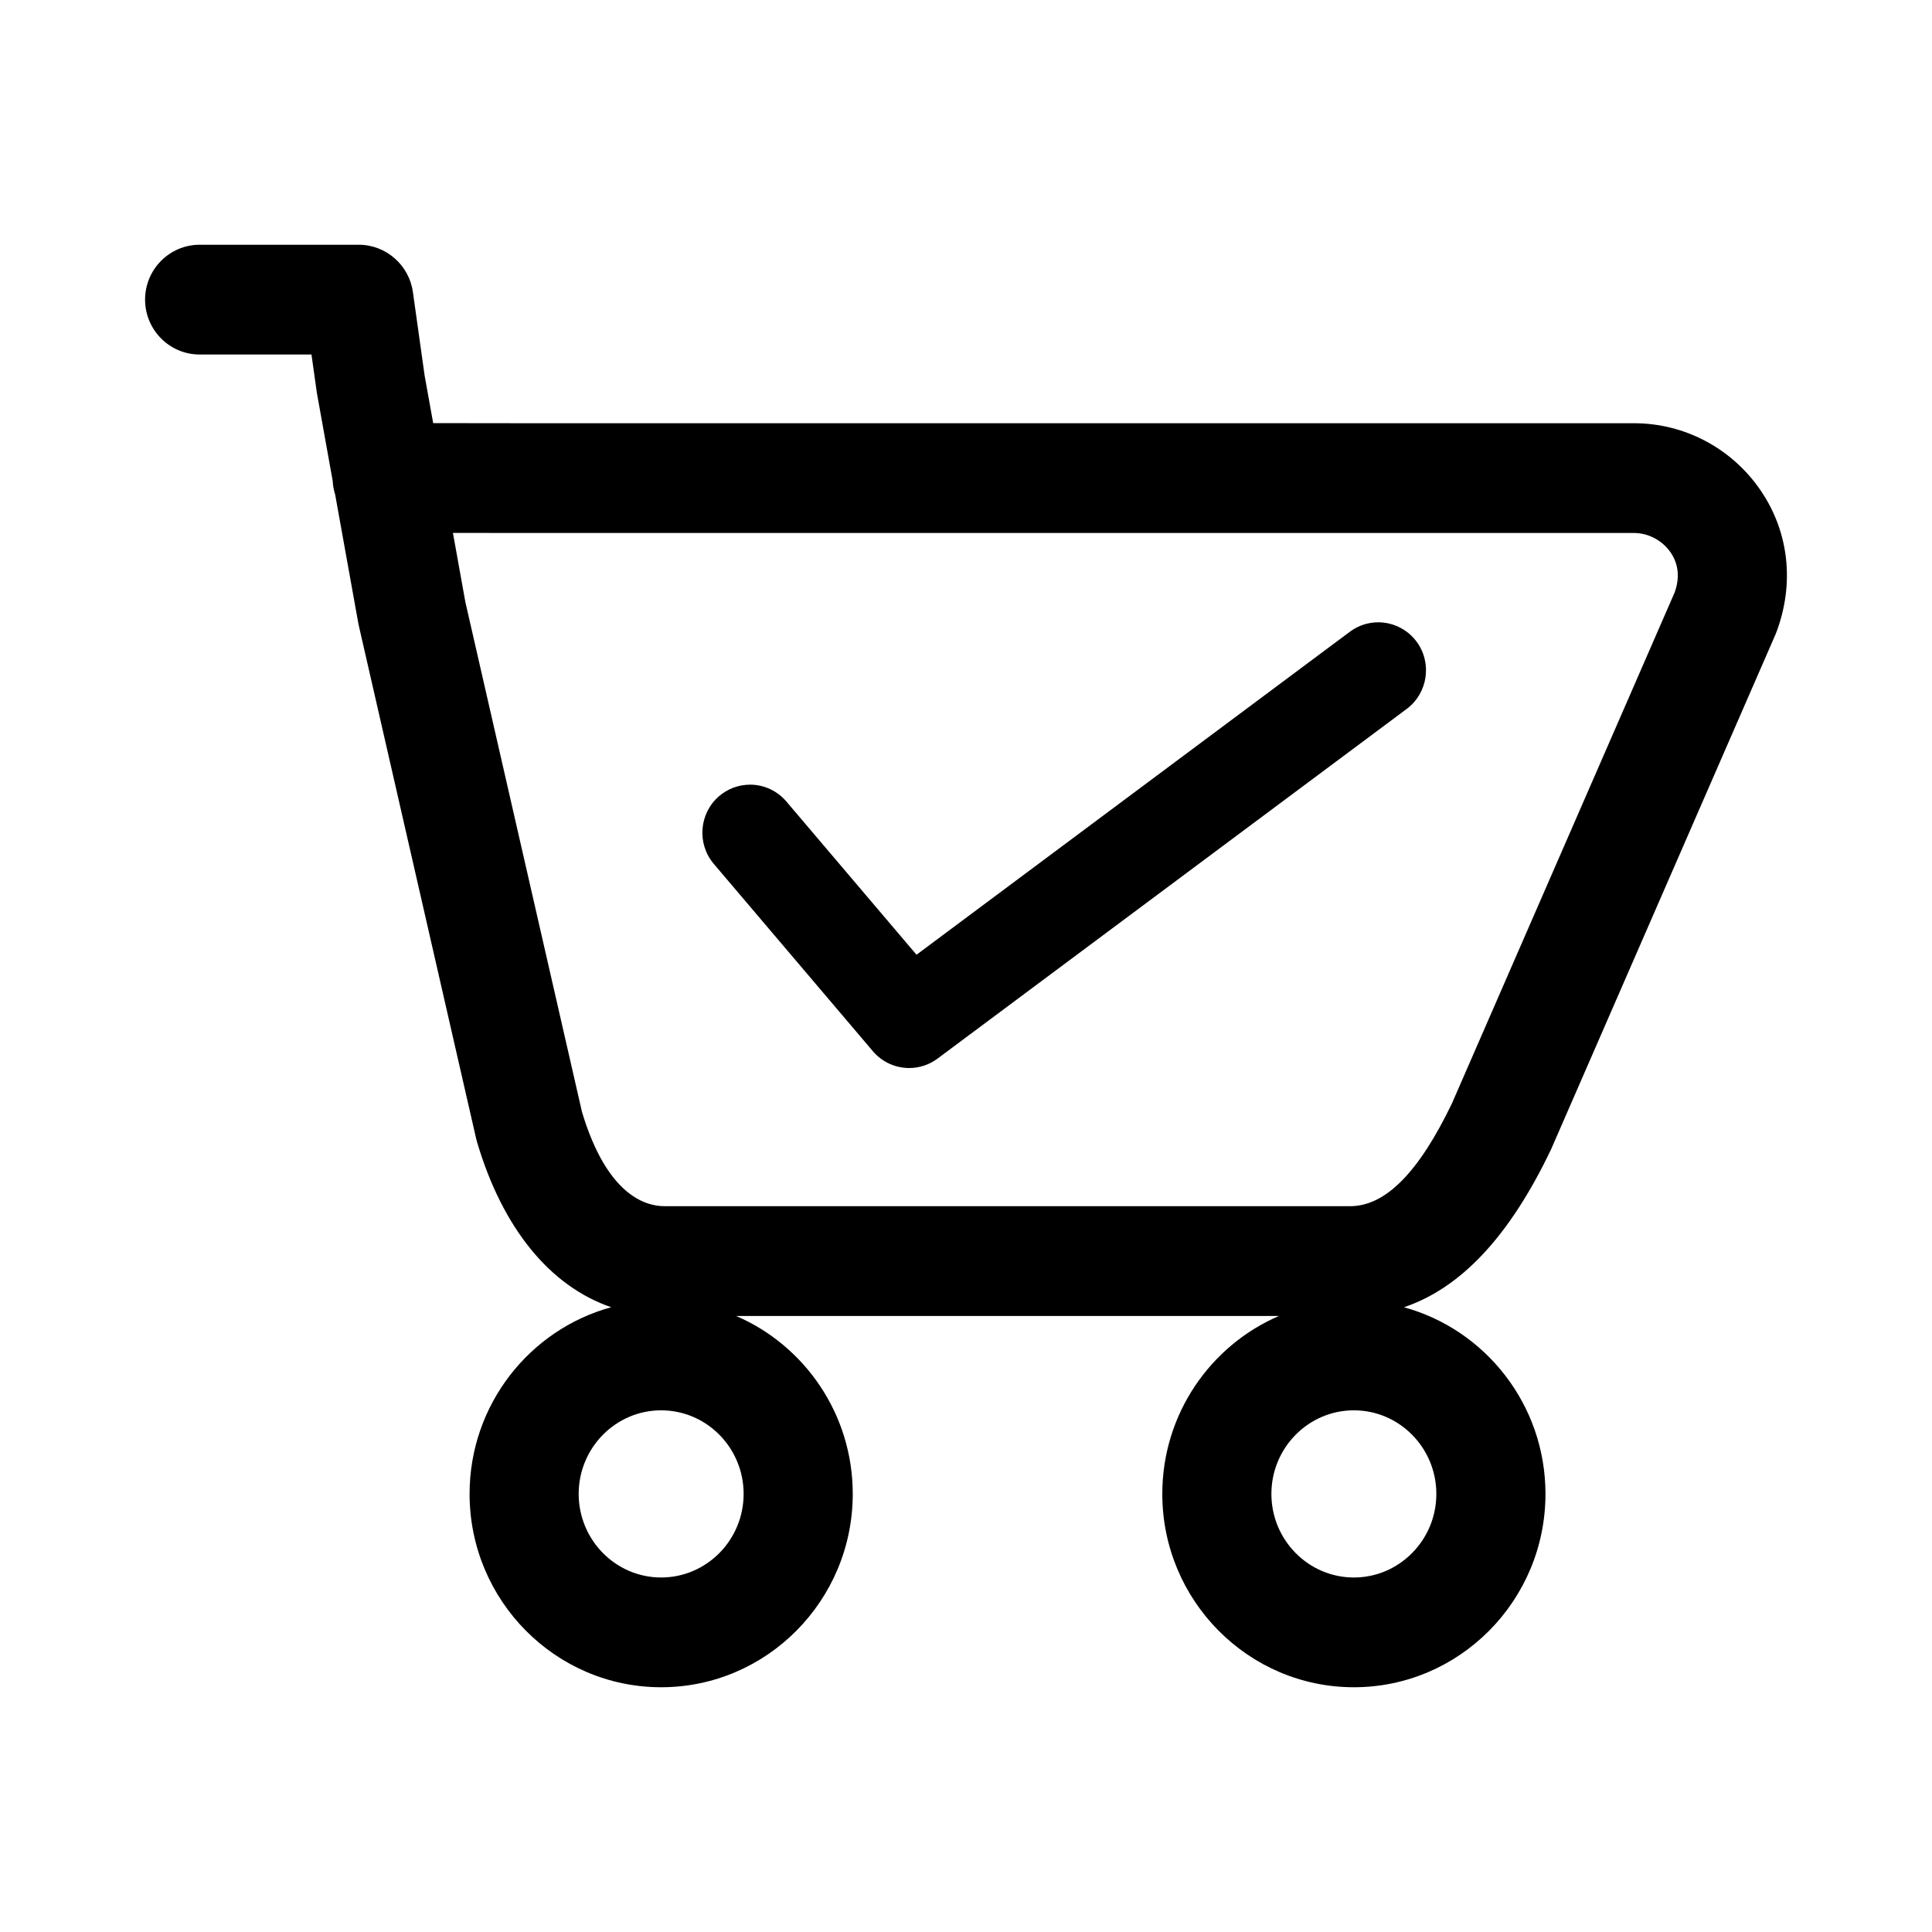 <?xml version="1.0" standalone="no"?><!DOCTYPE svg PUBLIC "-//W3C//DTD SVG 1.1//EN" "http://www.w3.org/Graphics/SVG/1.1/DTD/svg11.dtd"><svg t="1653204401834" class="icon" viewBox="0 0 1024 1024" version="1.1" xmlns="http://www.w3.org/2000/svg" p-id="1277" xmlns:xlink="http://www.w3.org/1999/xlink" width="200" height="200"><defs><style type="text/css">@font-face { font-family: "feedback-iconfont"; src: url("//at.alicdn.com/t/font_1031158_u69w8yhxdu.woff2?t=1630033759944") format("woff2"), url("//at.alicdn.com/t/font_1031158_u69w8yhxdu.woff?t=1630033759944") format("woff"), url("//at.alicdn.com/t/font_1031158_u69w8yhxdu.ttf?t=1630033759944") format("truetype"); }
</style></defs><path d="M933.283 260.095c-15.212-22.399-40.325-35.773-67.178-35.773L279.772 224.322l-50.18-0.061-4.528-25.161L218.838 154.742c-2.004-14.265-14.312-25.019-28.628-25.019l-84.399 0c-15.947 0-28.918 13.047-28.918 29.087 0 16.041 12.971 29.089 28.918 29.089l59.276 0 2.795 19.902c0.052 0.374 0.114 0.739 0.181 1.104l8.257 45.916c0.129 2.483 0.569 4.932 1.317 7.301l12.233 68.002c0.077 0.432 0.166 0.863 0.275 1.364l62.193 271.896c0.133 0.582 0.28 1.151 0.45 1.743 13.582 46.02 38.805 76.648 71.172 87.729-43.197 11.782-75.076 51.673-75.076 98.942 0 56.505 45.551 102.477 101.54 102.477 55.992 0 101.545-45.968 101.545-102.477 0-42.291-25.516-78.681-61.83-94.314l287.727 0c-36.312 15.633-61.828 52.022-61.828 94.314 0 56.505 45.551 102.477 101.545 102.477 55.992 0 101.543-45.968 101.543-102.477 0-47.242-31.845-87.118-75.009-98.923 30.396-10.267 56.055-37.824 77.876-83.484 0.143-0.303 0.286-0.611 0.389-0.867l118.495-271.862c0.189-0.427 0.36-0.858 0.525-1.284C951.223 309.592 948.267 282.152 933.283 260.095L933.283 260.095zM673.867 791.8c0-24.426 19.609-44.3 43.708-44.3 24.104 0 43.714 19.87 43.714 44.3 0 11.835-4.572 22.968-12.868 31.353-8.266 8.351-19.22 12.951-30.846 12.951C693.475 836.099 673.867 816.226 673.867 791.8L673.867 791.8zM350.423 747.5c24.104 0 43.713 19.87 43.713 44.3 0 24.427-19.609 44.3-43.713 44.3-24.1 0-43.708-19.873-43.708-44.3C306.715 767.373 326.323 747.5 350.423 747.5L350.423 747.5zM887.599 314.008 769.627 584.685c-17.643 36.757-35.314 54.623-54.026 54.623L352.237 639.309c-10.74 0-30.689-6.486-43.761-49.911l-61.819-270.298-6.595-36.649 39.672 0.047 586.371 0c7.619 0 15.065 3.994 19.434 10.417C889.675 299.004 890.385 306.291 887.599 314.008L887.599 314.008zM887.599 314.008" p-id="1278"></path><path d="M730.514 329.836c-5.457 0-10.66 1.729-15.052 4.998L485.769 506.028l-68.983-81.22c-4.814-5.665-11.829-8.92-19.243-8.92-6.054 0-11.919 2.194-16.511 6.174-10.517 9.124-11.734 25.189-2.714 35.811l84.309 99.275c4.814 5.666 11.829 8.92 19.248 8.92 5.457 0 10.664-1.729 15.051-5.003l248.657-185.326c11.166-8.319 13.559-24.252 5.336-35.518C746.17 333.721 738.544 329.836 730.514 329.836L730.514 329.836zM730.514 329.836" p-id="1279"></path></svg>